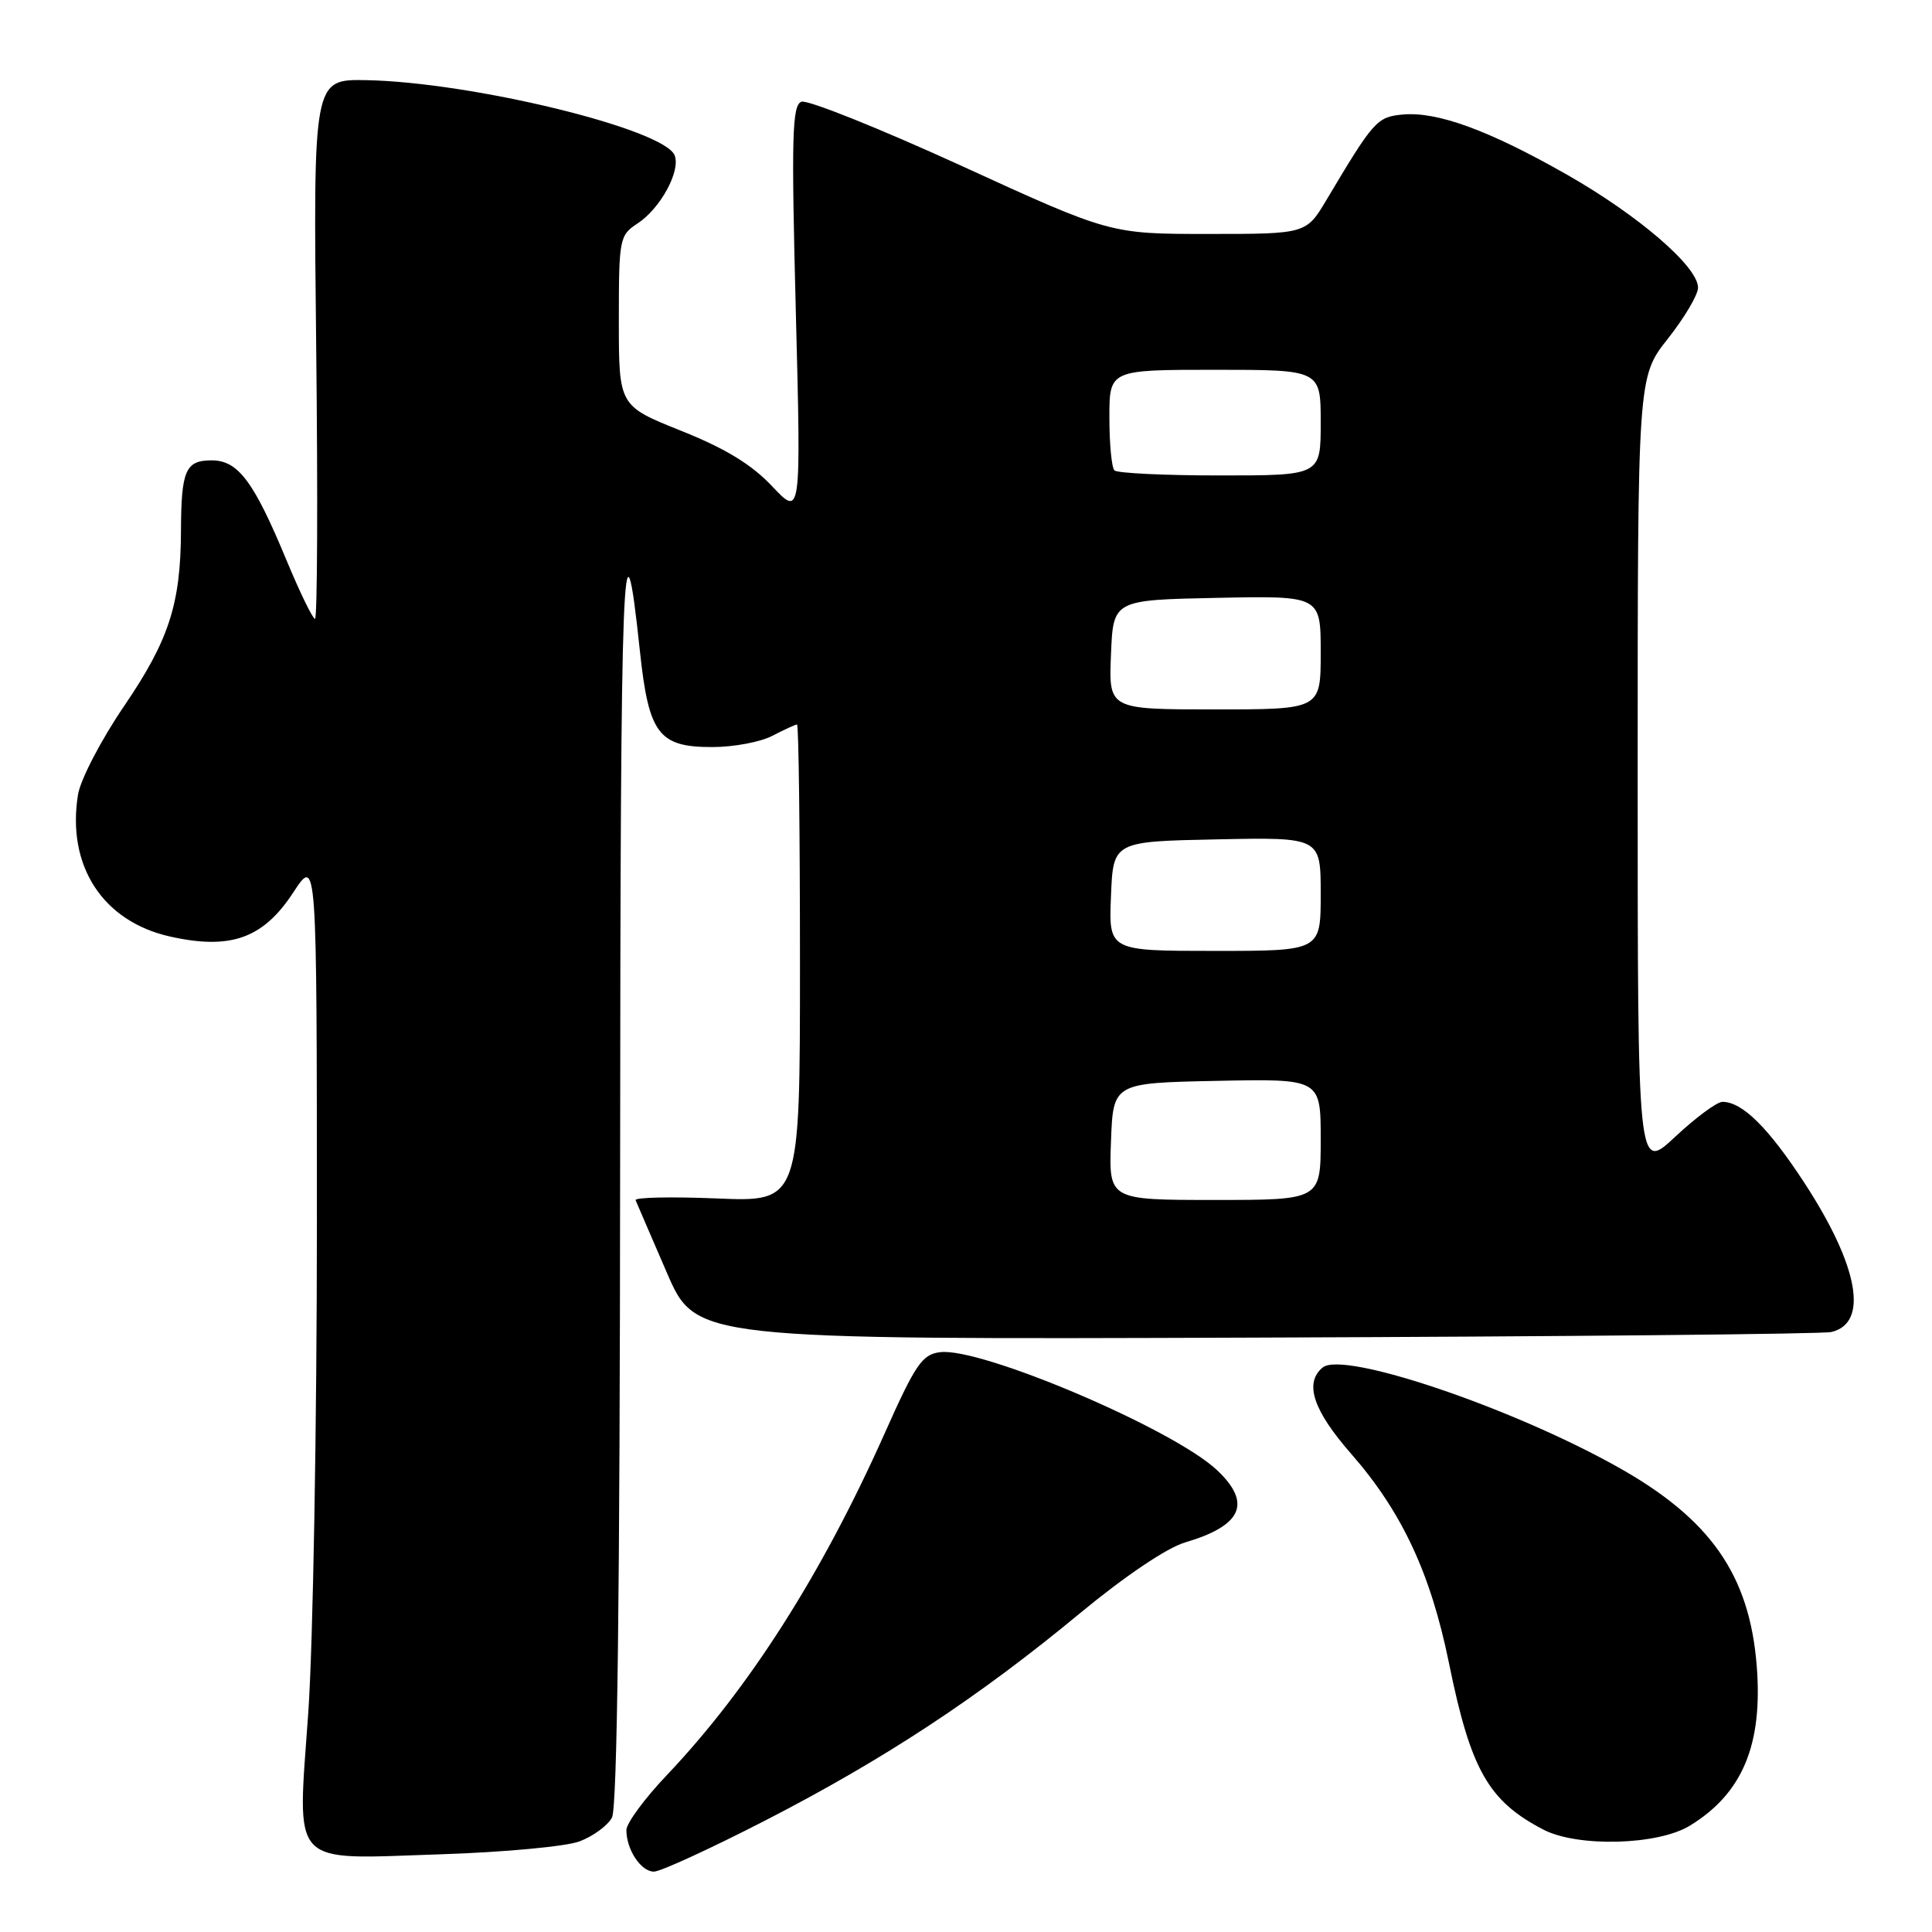 <?xml version="1.0" encoding="UTF-8" standalone="no"?>
<!DOCTYPE svg PUBLIC "-//W3C//DTD SVG 1.1//EN" "http://www.w3.org/Graphics/SVG/1.1/DTD/svg11.dtd" >
<svg xmlns="http://www.w3.org/2000/svg" xmlns:xlink="http://www.w3.org/1999/xlink" version="1.1" viewBox="0 0 256 256">
 <g >
 <path fill="currentColor"
d=" M 101.35 241.25 C 117.17 233.12 129.66 224.89 143.02 213.83 C 149.04 208.85 154.60 205.10 157.03 204.38 C 164.60 202.15 165.91 199.17 161.25 194.79 C 155.45 189.34 130.01 178.51 124.58 179.17 C 122.19 179.46 121.31 180.75 117.19 190.00 C 108.89 208.60 99.23 223.75 88.39 235.18 C 85.42 238.30 83.00 241.59 83.00 242.49 C 83.00 245.09 84.93 248.00 86.65 248.00 C 87.51 248.00 94.13 244.96 101.35 241.25 Z  M 76.77 244.00 C 78.57 243.33 80.51 241.91 81.09 240.84 C 81.79 239.53 82.14 211.04 82.17 154.19 C 82.21 73.96 82.55 65.14 84.79 86.27 C 85.96 97.27 87.27 99.00 94.40 98.99 C 97.21 98.99 100.79 98.32 102.36 97.49 C 103.94 96.67 105.40 96.00 105.61 96.00 C 105.83 96.00 106.00 110.23 106.00 127.63 C 106.00 159.26 106.00 159.26 94.97 158.80 C 88.91 158.55 84.07 158.66 84.22 159.03 C 84.38 159.41 86.23 163.72 88.35 168.61 C 92.19 177.50 92.19 177.50 166.35 177.24 C 207.13 177.10 241.46 176.77 242.64 176.50 C 247.66 175.36 246.29 167.77 239.09 156.73 C 234.30 149.40 230.86 146.00 228.23 146.00 C 227.51 146.00 224.68 148.09 221.96 150.64 C 217.00 155.27 217.00 155.27 217.00 102.61 C 217.00 49.94 217.00 49.94 221.00 44.88 C 223.20 42.10 225.00 39.05 225.00 38.12 C 225.00 35.33 217.11 28.54 207.59 23.12 C 197.23 17.23 190.40 14.74 185.82 15.18 C 182.45 15.51 182.02 15.99 175.79 26.45 C 173.08 31.00 173.08 31.00 160.09 31.00 C 147.11 31.00 147.11 31.00 127.37 21.96 C 116.51 17.00 106.98 13.18 106.19 13.48 C 104.96 13.95 104.85 18.04 105.45 41.27 C 106.15 68.50 106.15 68.50 102.32 64.44 C 99.60 61.55 96.13 59.43 90.25 57.08 C 82.00 53.78 82.00 53.78 82.00 42.50 C 82.00 31.61 82.08 31.18 84.48 29.61 C 87.50 27.63 90.20 22.68 89.40 20.60 C 88.06 17.10 62.53 10.88 48.50 10.62 C 41.50 10.50 41.50 10.50 41.90 46.25 C 42.12 65.91 42.05 82.00 41.74 82.00 C 41.44 82.00 39.74 78.51 37.97 74.25 C 33.62 63.76 31.55 61.00 28.04 61.00 C 24.58 61.00 24.01 62.33 23.98 70.33 C 23.94 80.06 22.38 84.84 16.43 93.58 C 13.40 98.03 10.67 103.28 10.34 105.27 C 8.81 114.71 13.60 122.10 22.55 124.10 C 30.57 125.89 34.88 124.35 38.87 118.24 C 41.98 113.50 41.98 113.50 41.99 161.98 C 41.99 188.64 41.48 217.85 40.85 226.89 C 39.40 247.73 38.11 246.36 58.50 245.70 C 66.75 245.43 74.97 244.67 76.77 244.00 Z  M 223.90 241.92 C 230.90 237.65 233.61 231.16 232.77 220.67 C 231.80 208.63 226.61 201.24 214.31 194.36 C 200.12 186.42 177.96 178.96 175.26 181.20 C 172.79 183.25 173.99 186.87 179.03 192.63 C 185.76 200.32 189.57 208.47 191.99 220.34 C 194.87 234.51 197.21 238.64 204.50 242.43 C 209.04 244.79 219.65 244.51 223.90 241.92 Z  M 147.21 151.25 C 147.50 143.50 147.50 143.50 161.25 143.22 C 175.00 142.94 175.00 142.94 175.00 150.97 C 175.00 159.00 175.00 159.00 160.96 159.00 C 146.92 159.00 146.92 159.00 147.21 151.25 Z  M 147.21 118.75 C 147.50 111.50 147.50 111.50 161.25 111.22 C 175.00 110.94 175.00 110.94 175.00 118.47 C 175.00 126.00 175.00 126.00 160.96 126.00 C 146.91 126.00 146.91 126.00 147.21 118.75 Z  M 147.21 86.75 C 147.50 79.50 147.50 79.50 161.25 79.22 C 175.00 78.94 175.00 78.94 175.00 86.47 C 175.00 94.00 175.00 94.00 160.96 94.00 C 146.91 94.00 146.91 94.00 147.21 86.75 Z  M 147.67 62.33 C 147.30 61.97 147.00 58.82 147.00 55.33 C 147.00 49.00 147.00 49.00 161.00 49.00 C 175.00 49.00 175.00 49.00 175.00 56.00 C 175.00 63.00 175.00 63.00 161.67 63.00 C 154.33 63.00 148.03 62.70 147.67 62.33 Z "/>
</g>
</svg>